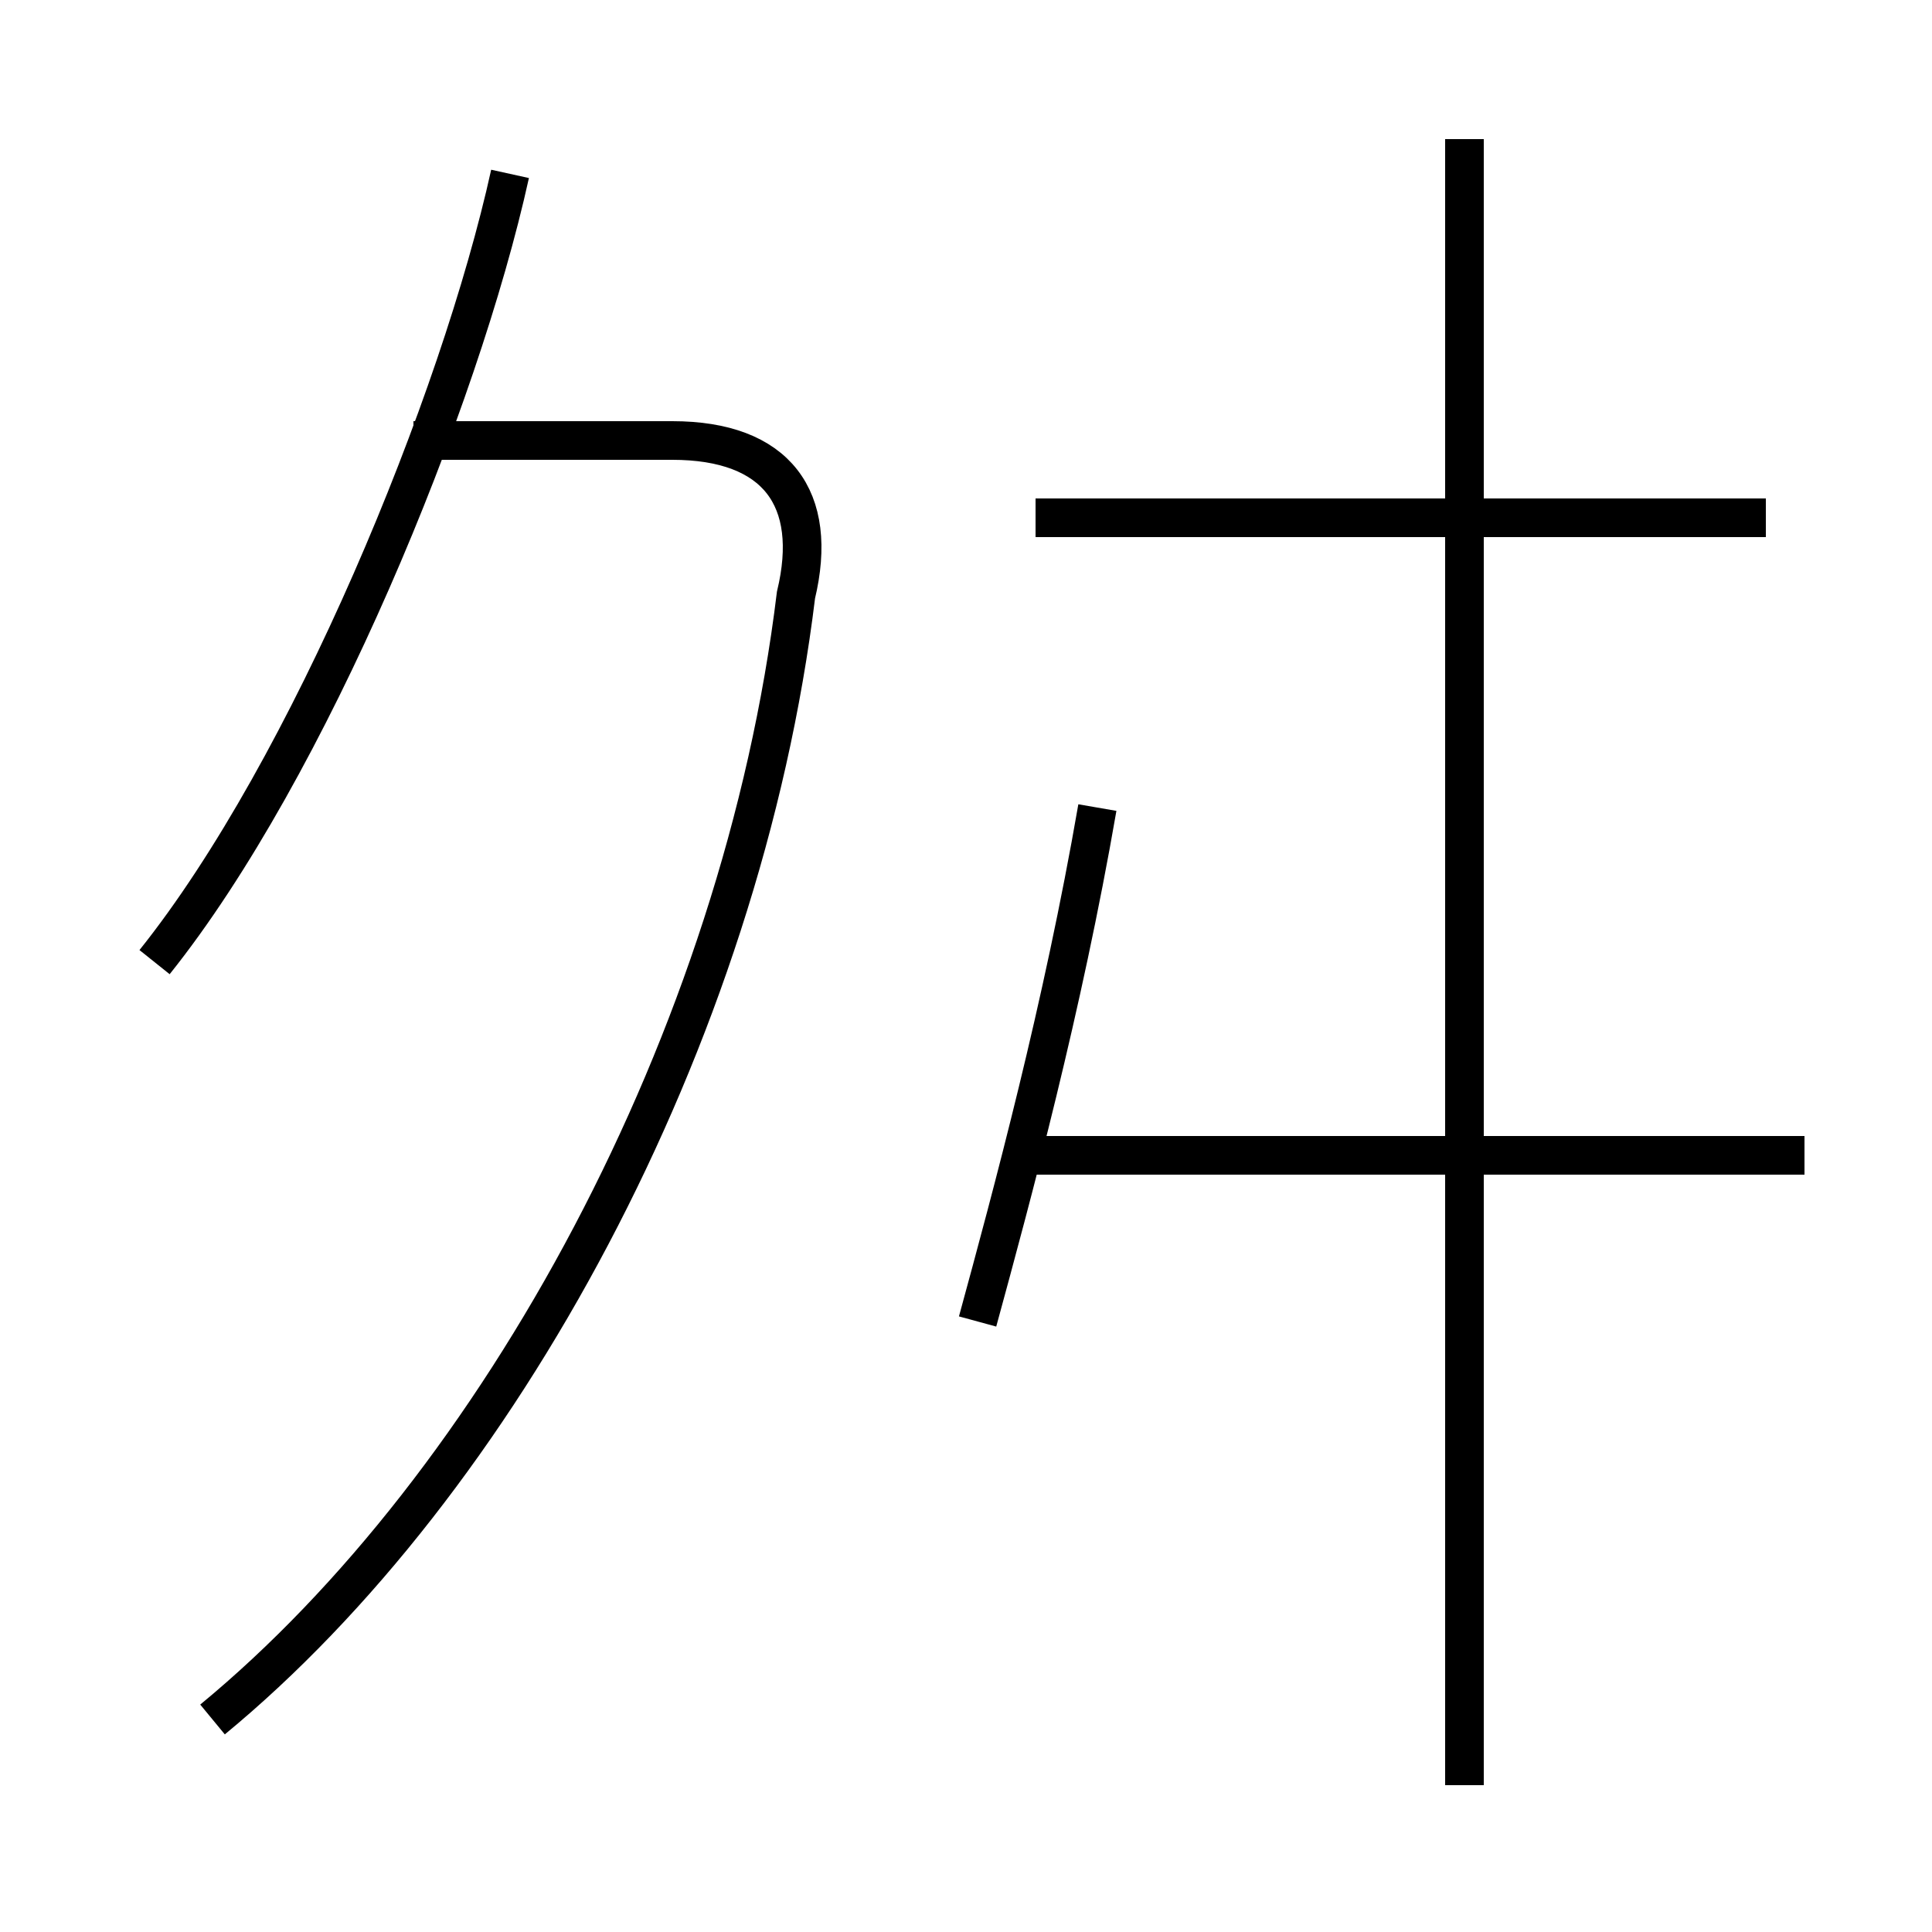 <?xml version='1.0' encoding='utf8'?>
<svg viewBox="0.0 -44.0 50.0 50.0" version="1.1" xmlns="http://www.w3.org/2000/svg">
<rect x="0.0" y="-44.0" width="50.0" height="50.0" fill="#808080" stroke="none"/>
<rect x="-1000" y="-1000" width="2000" height="2000" stroke="white" fill="white"/>
<g style="fill:none; stroke:#000000;  stroke-width:1">
<path d="M 4.0 19.1 C 8.0 24.1 11.9 33.6 13.2 39.5 M 5.5 -0.5 C 12.9 5.6 19.2 17.1 20.6 28.6 C 21.2 31.1 20.1 32.6 17.4 32.6 L 10.7 32.6 M 25.3 9.8 C 26.2 13.1 27.5 17.9 28.4 23.1 M 45.7 30.6 L 26.8 30.6 M 46.7 14.1 L 26.4 14.1 M 37.9 -2.2 L 37.9 40.4 " transform="scale(1, -1)" />
</g>
</svg>